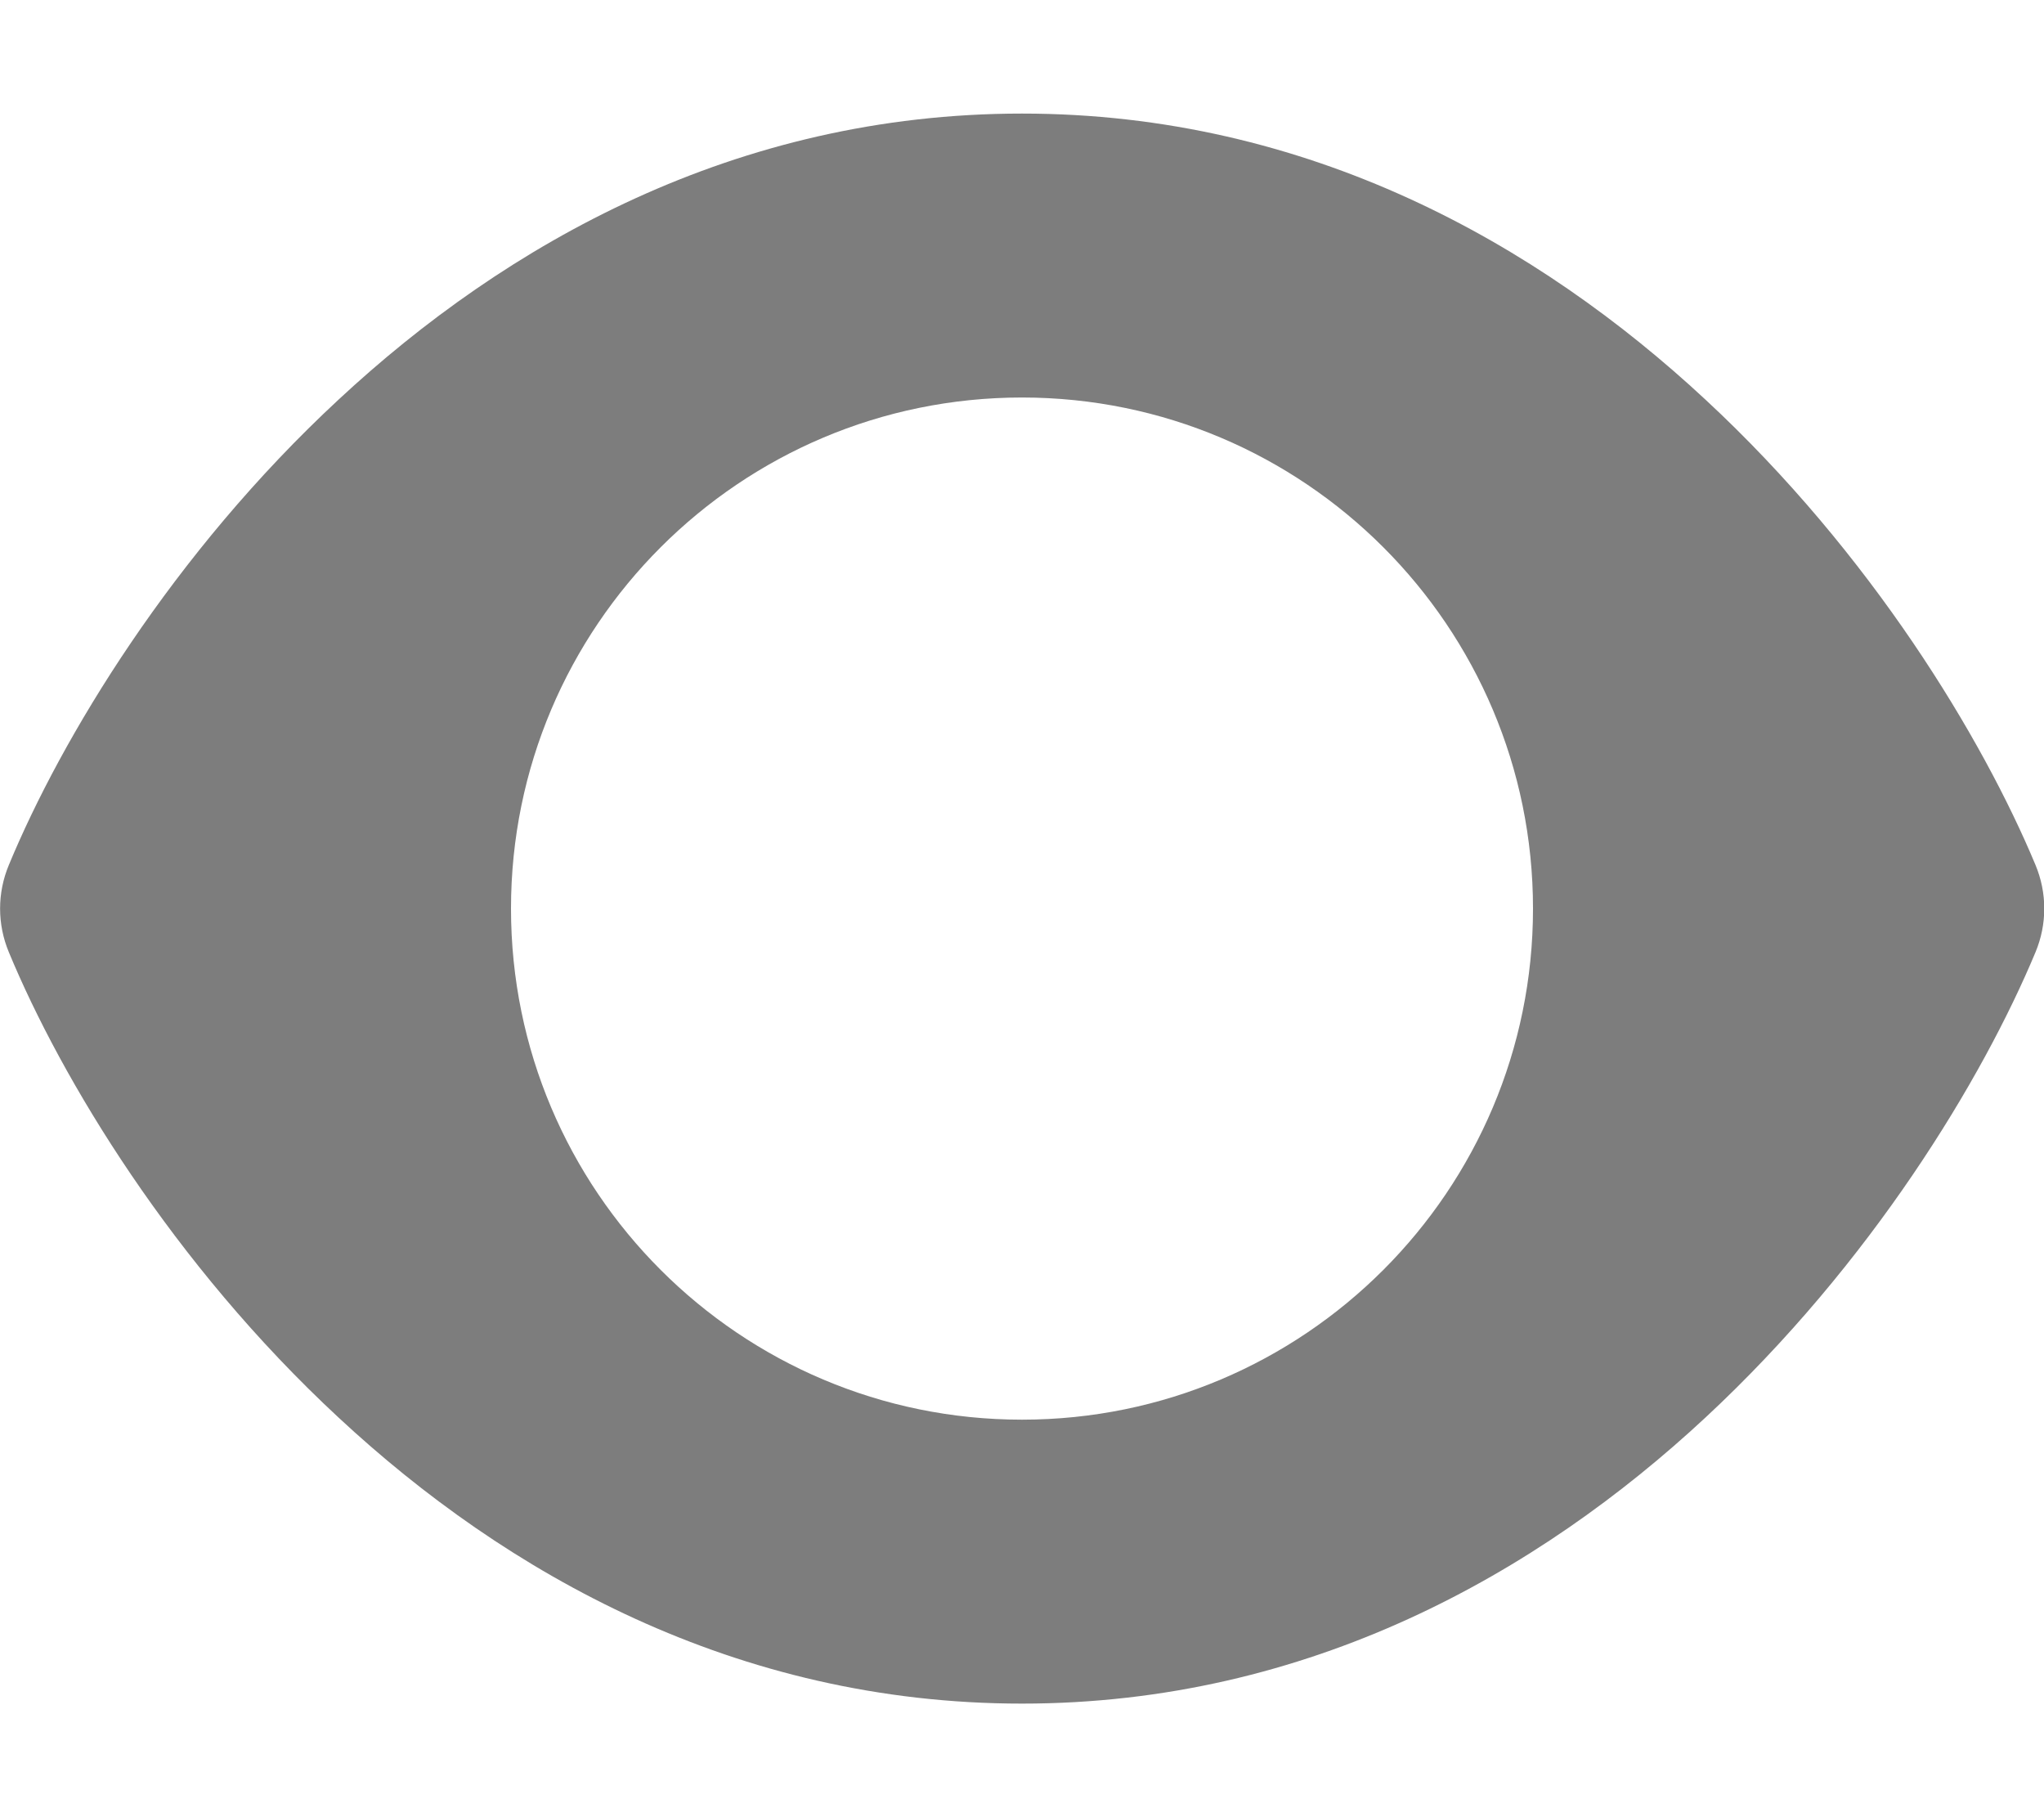 <?xml version="1.0" encoding="utf-8"?>
<!-- Generator: Adobe Illustrator 24.2.3, SVG Export Plug-In . SVG Version: 6.00 Build 0)  -->
<svg version="1.1" id="Layer_1" xmlns="http://www.w3.org/2000/svg" xmlns:xlink="http://www.w3.org/1999/xlink" x="0px" y="0px"
	 viewBox="0 0 576 512" style="enable-background:new 0 0 576 512;" xml:space="preserve">
<style type="text/css">
	.st0{fill:#7D7D7D;}
</style>
<path class="st0" d="M573.6,243.7c-14.9-35.7-46.2-87.7-93-131.1C433.5,68.8,368.8,32,288,32S142.5,68.8,95.4,112.6
	C48.6,156,17.3,208,2.5,243.7c-3.3,7.9-3.3,16.7,0,24.6C17.3,304,48.6,356,95.4,399.4C142.5,443.2,207.2,480,288,480
	s145.5-36.8,192.6-80.6c46.8-43.5,78.1-95.4,93-131.1C576.9,260.4,576.9,251.6,573.6,243.7z M288,400c-79.5,0-144-64.5-144-144
	s64.5-144,144-144s144,64.5,144,144S367.5,400,288,400z"/>
</svg>
